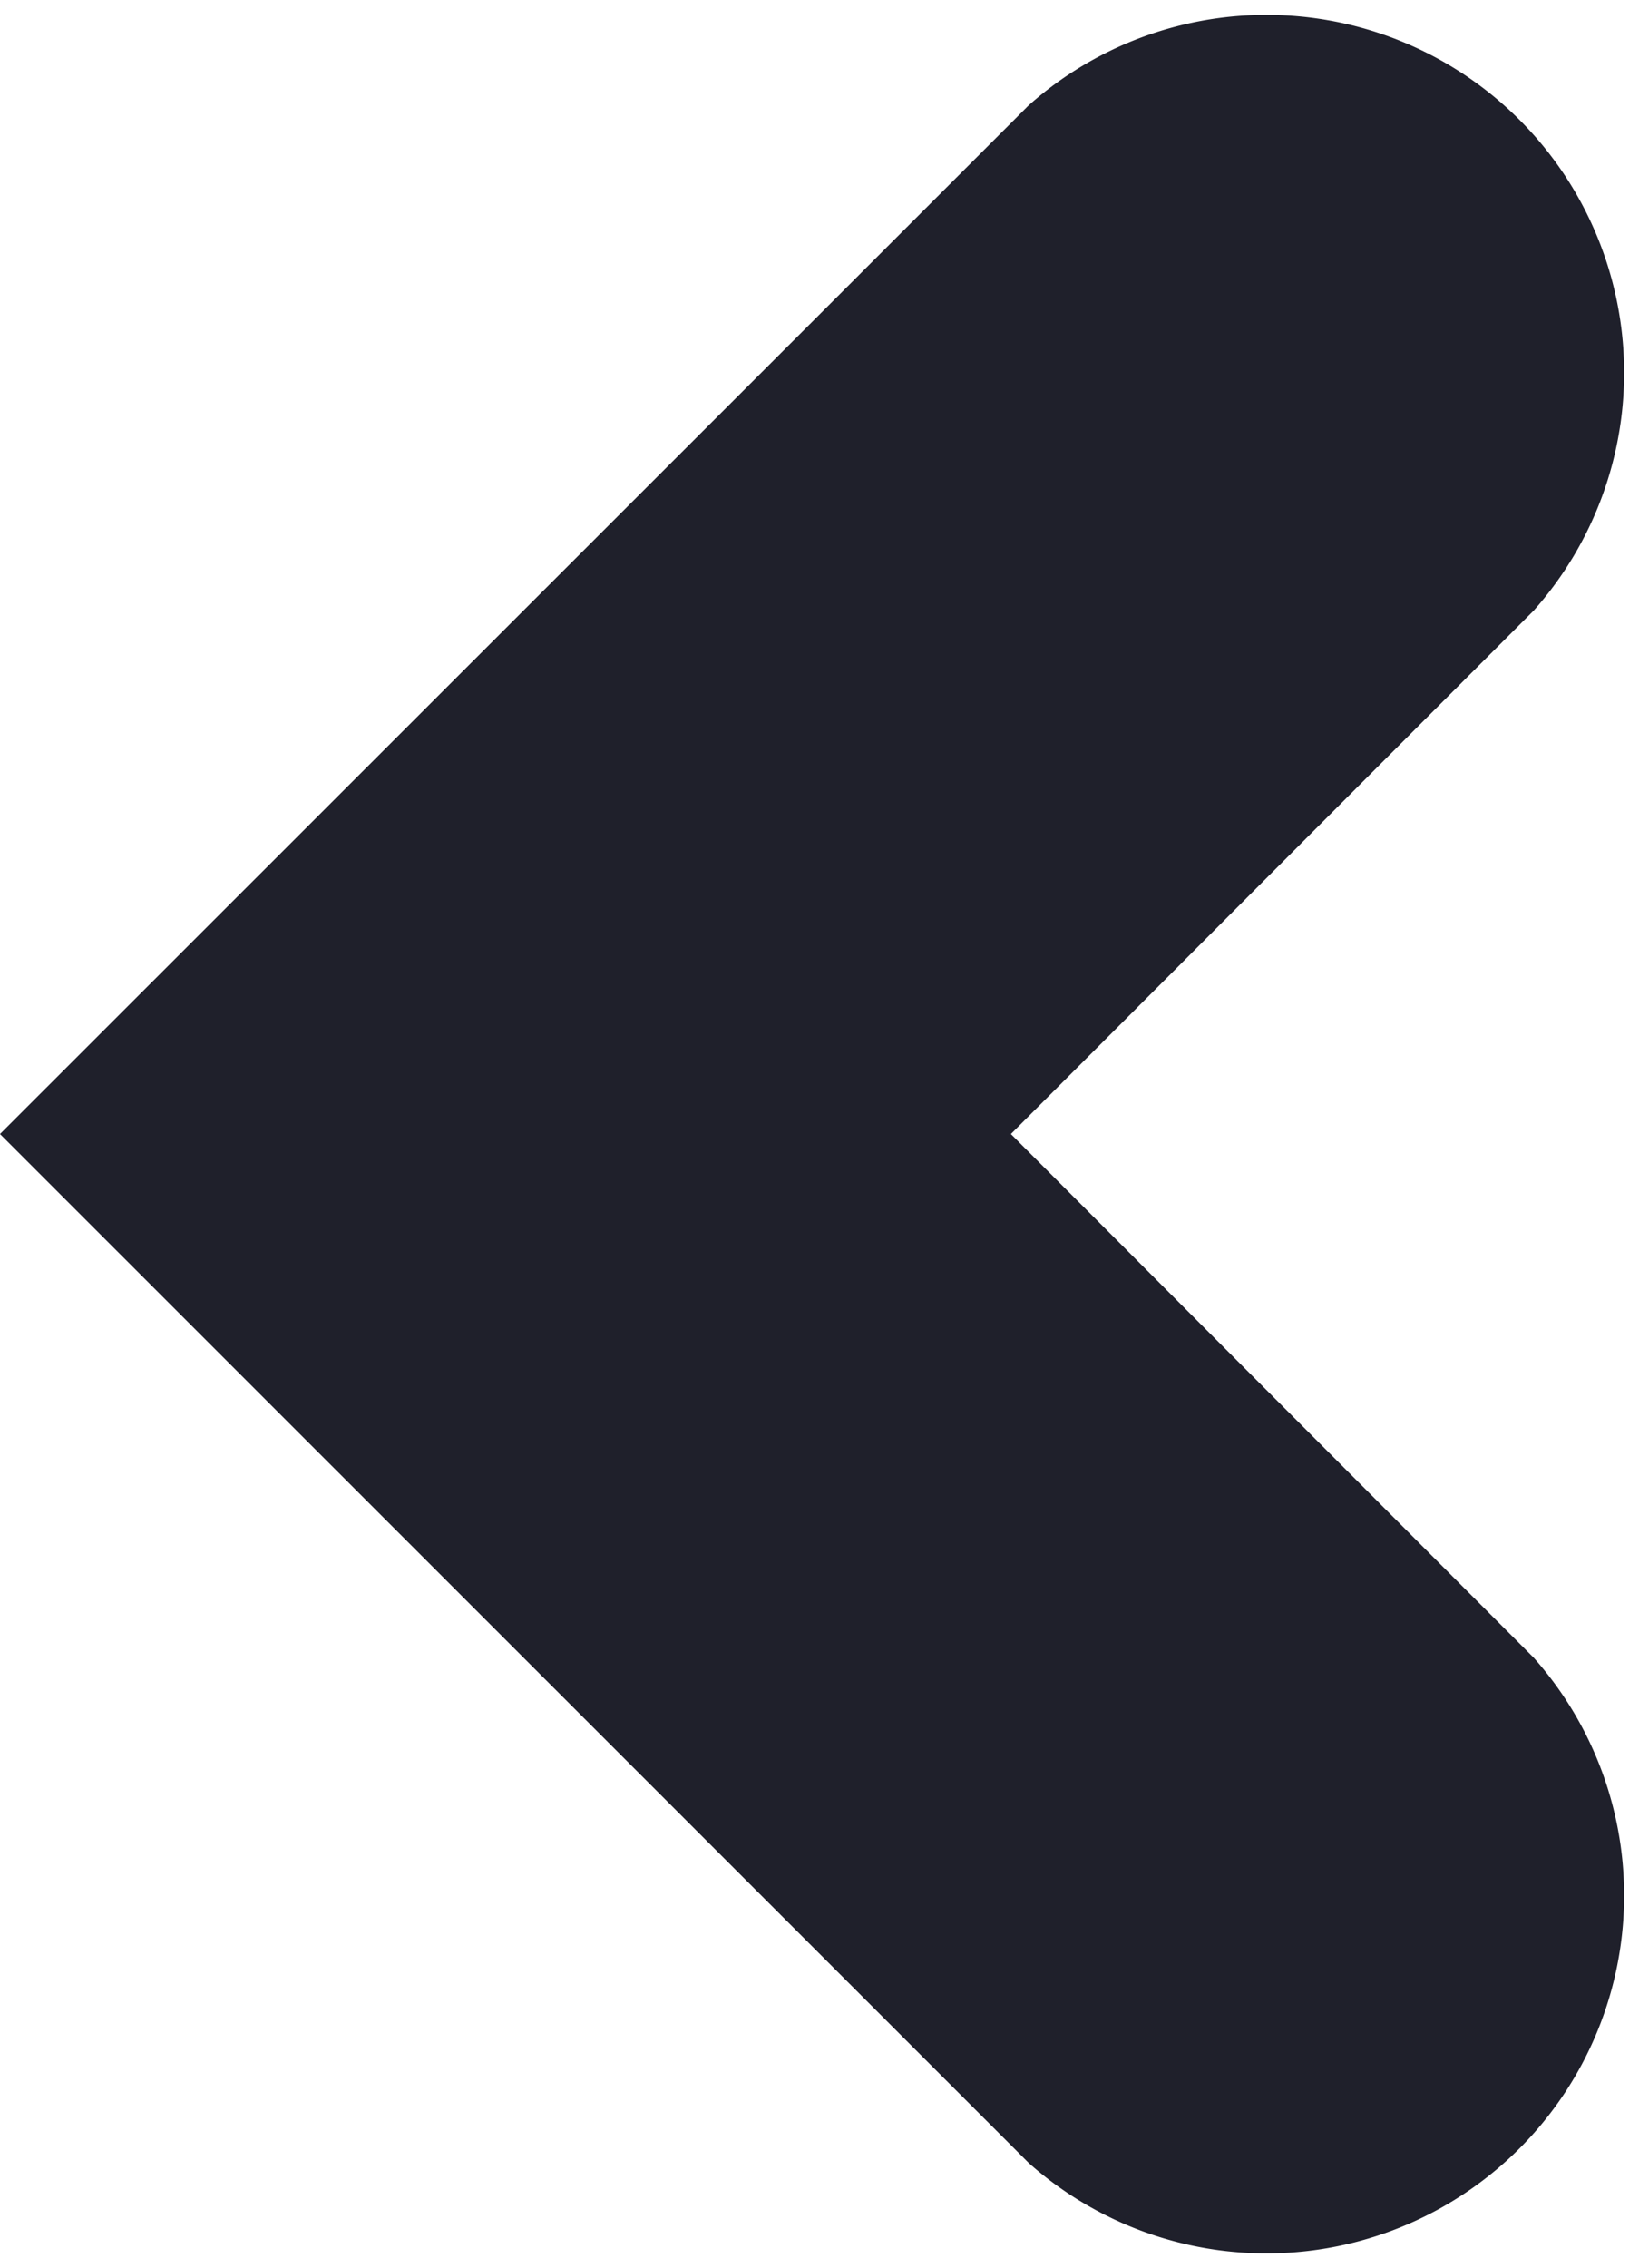 <svg xmlns="http://www.w3.org/2000/svg" width="7.789" height="10.774" viewBox="0 0 7.789 10.774">
  <path id="Tracé_14514" data-name="Tracé 14514" d="M5.387,7.789.5,2.9A1.7,1.7,0,0,1,2.9.5L5.387,2.985,7.875.5a1.7,1.7,0,0,1,2.4,2.4Z" transform="translate(7.789) rotate(90)" fill="#1f202b"/>
</svg>
